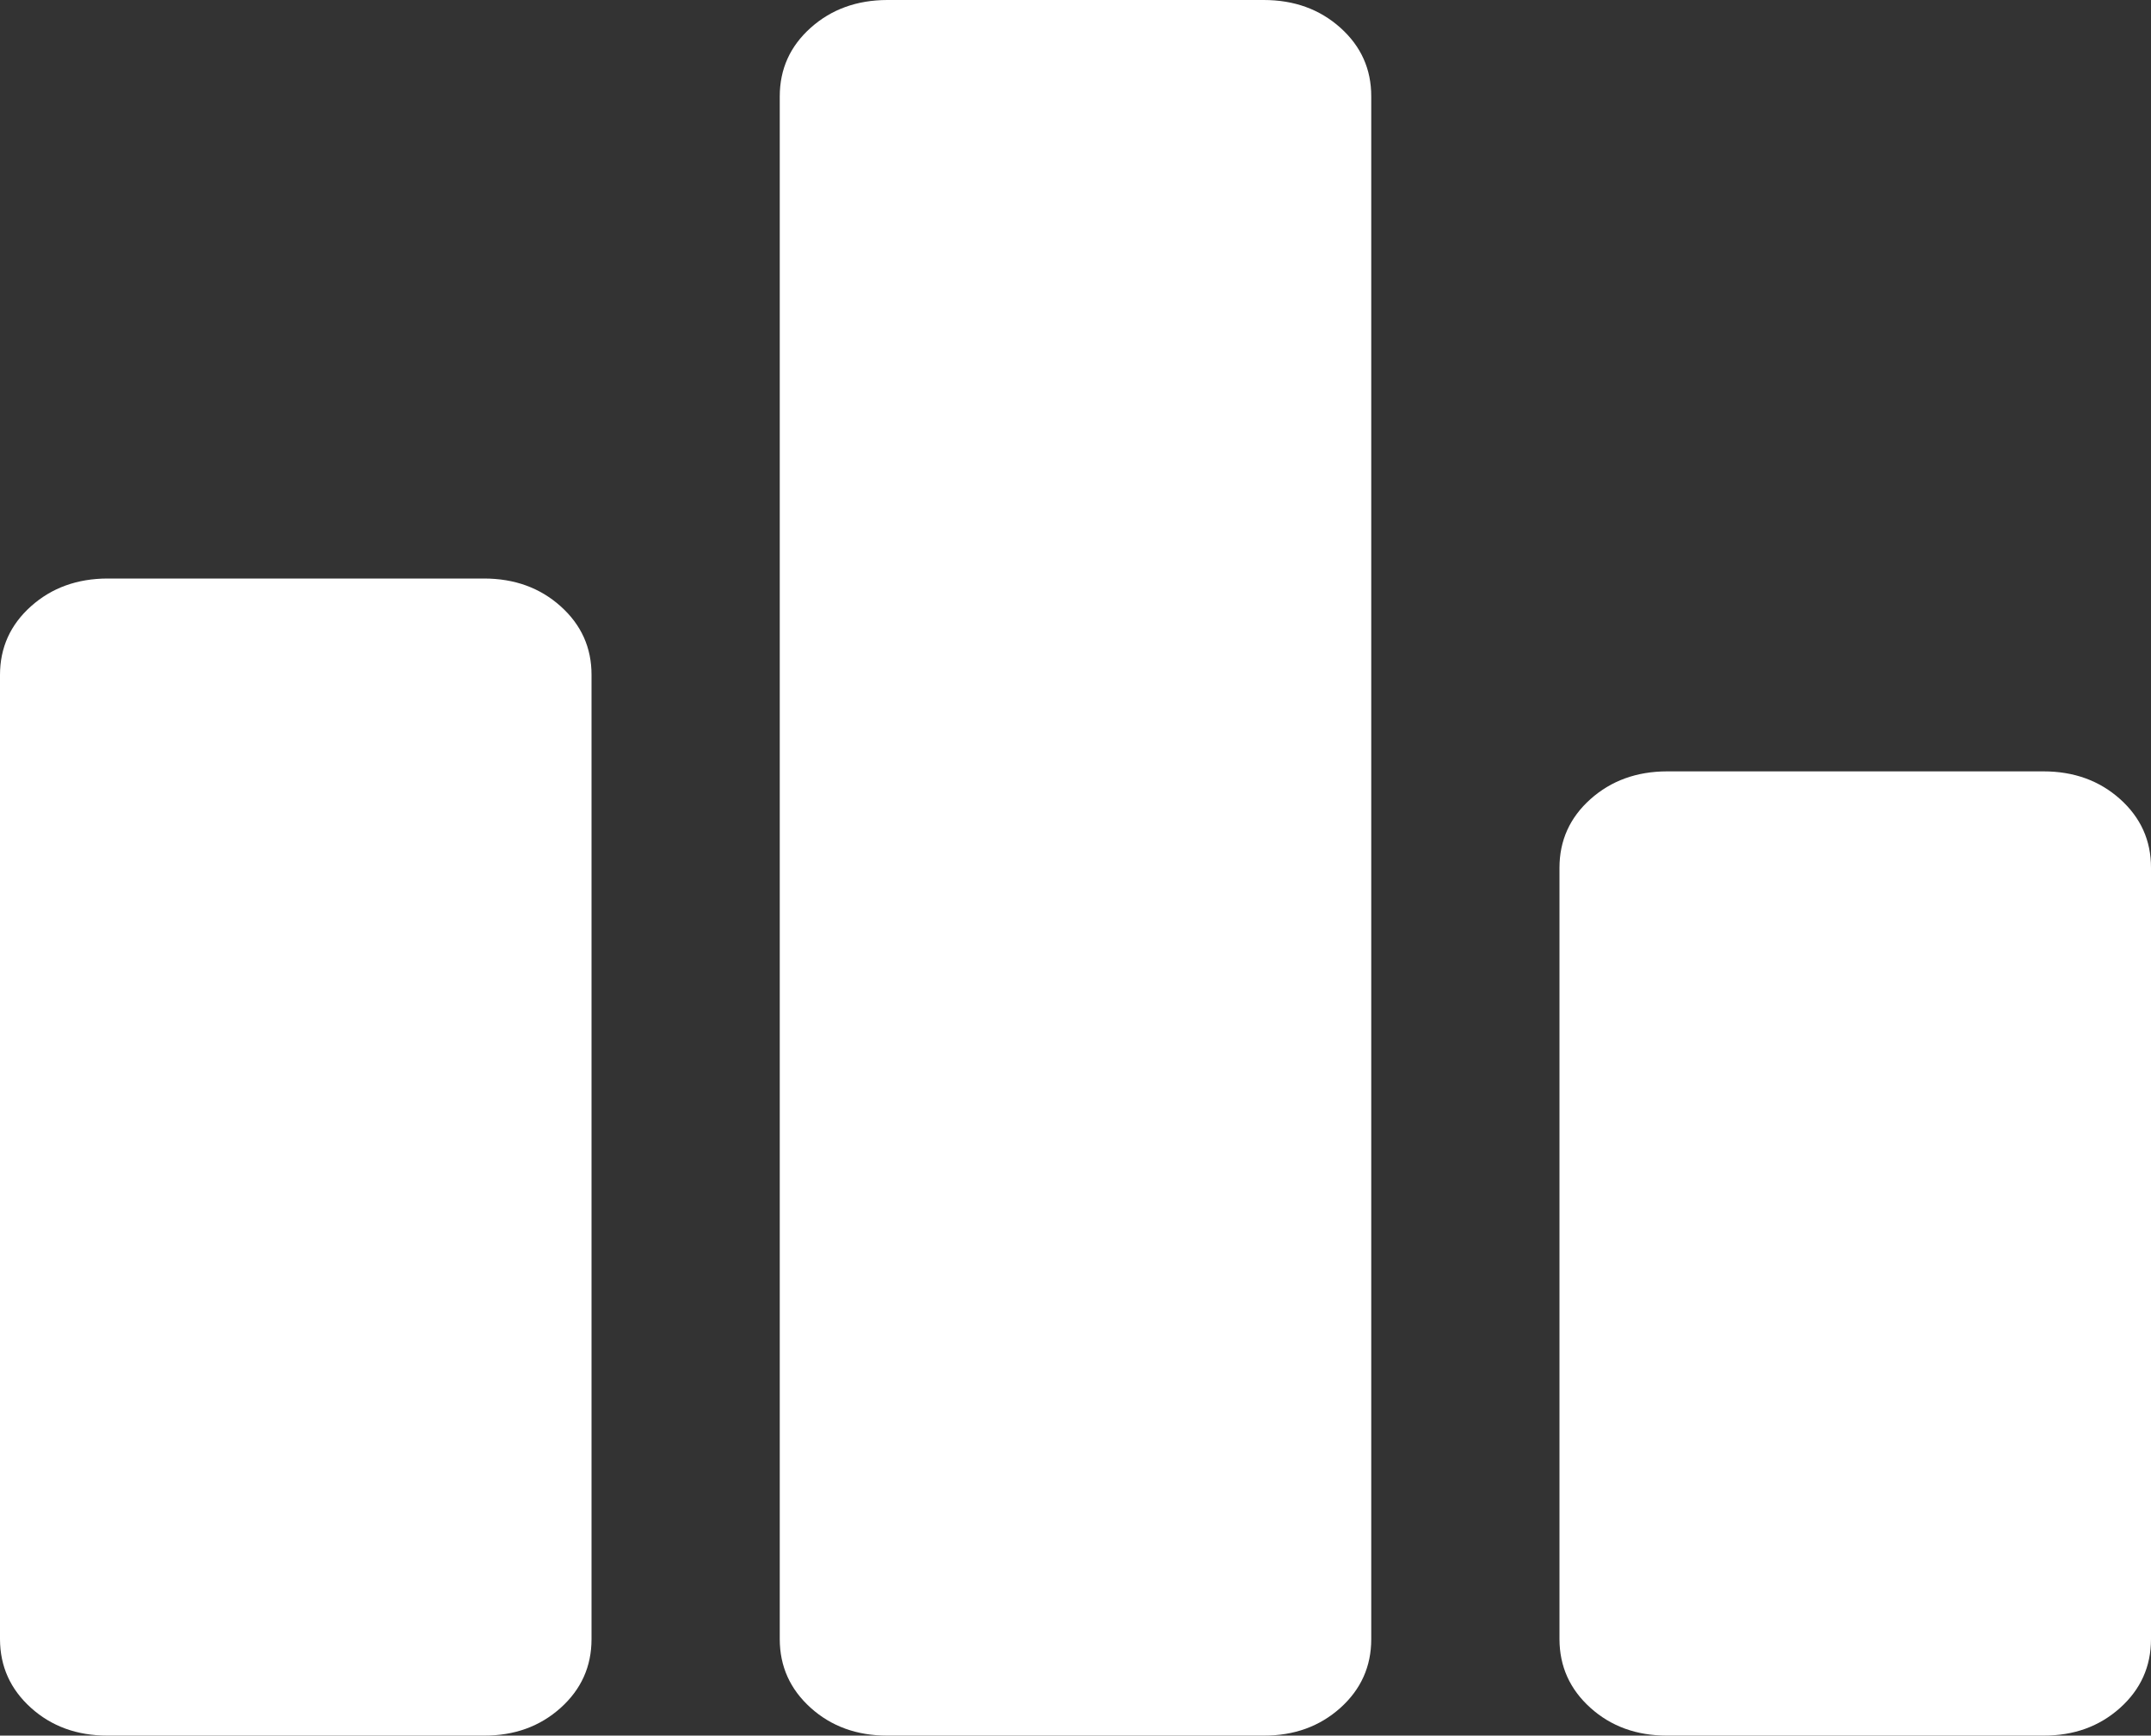 <svg width="57" height="46" viewBox="0 0 57 46" fill="none" xmlns="http://www.w3.org/2000/svg">
<rect x="0" y="0" width="57" height="46" fill="#333333" stroke="none"/>
<path d="M2.85 46C2.042 46 1.366 45.755 0.821 45.264C0.276 44.773 0.002 44.167 0 43.444V17.889C0 17.165 0.274 16.558 0.821 16.069C1.368 15.58 2.044 15.335 2.85 15.333H12.825C13.633 15.333 14.31 15.579 14.857 16.069C15.404 16.56 15.677 17.166 15.675 17.889V43.444C15.675 44.169 15.401 44.776 14.854 45.267C14.307 45.757 13.631 46.002 12.825 46H2.85ZM23.512 46C22.705 46 22.029 45.755 21.483 45.264C20.938 44.773 20.664 44.167 20.663 43.444V2.556C20.663 1.831 20.936 1.225 21.483 0.736C22.03 0.247 22.707 0.002 23.512 0H33.487C34.295 0 34.972 0.245 35.52 0.736C36.067 1.227 36.339 1.833 36.337 2.556V43.444C36.337 44.169 36.064 44.776 35.517 45.267C34.969 45.757 34.293 46.002 33.487 46H23.512ZM44.175 46C43.367 46 42.691 45.755 42.146 45.264C41.6 44.773 41.327 44.167 41.325 43.444V23C41.325 22.276 41.599 21.669 42.146 21.18C42.693 20.692 43.369 20.446 44.175 20.444H54.15C54.958 20.444 55.635 20.69 56.182 21.18C56.729 21.671 57.002 22.278 57 23V43.444C57 44.169 56.726 44.776 56.179 45.267C55.632 45.757 54.956 46.002 54.15 46H44.175Z" fill="white"/>
</svg>
